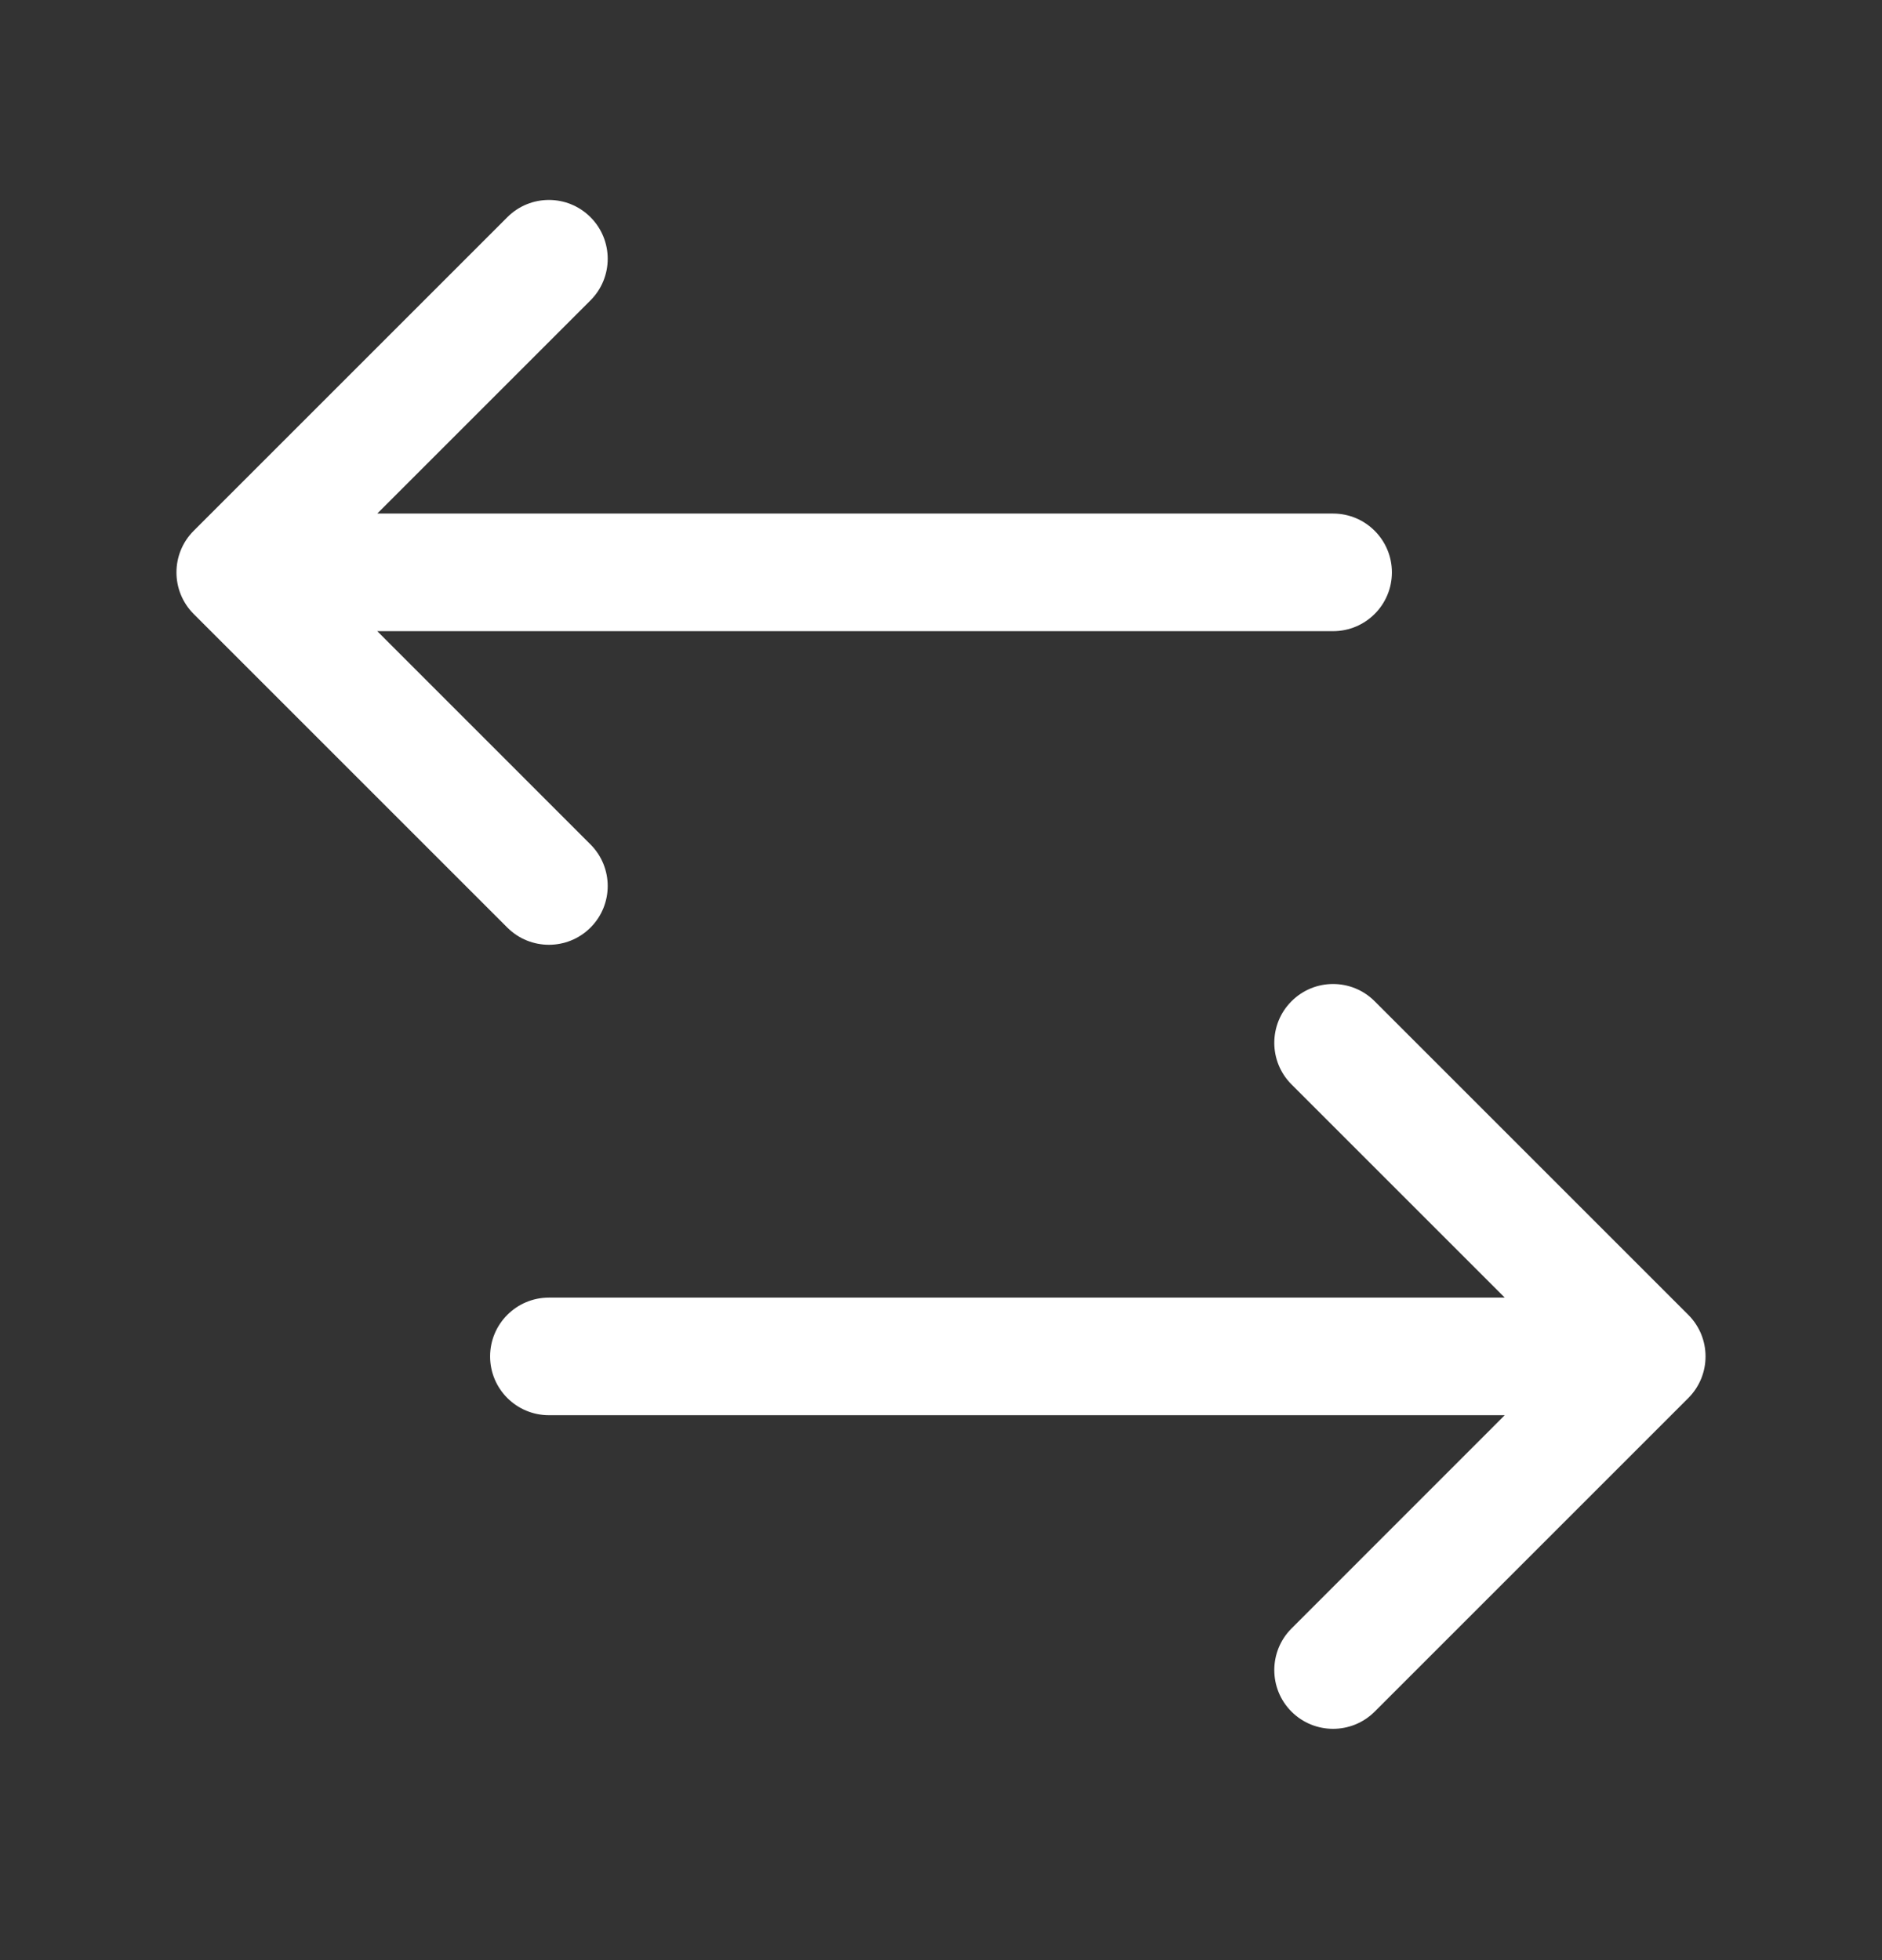 <svg width="24" height="25" viewBox="0 0 24 25" fill="none" xmlns="http://www.w3.org/2000/svg">
<rect x="0" y="0" width="24" height="25" fill="#333333" stroke="none"/>
<path fill-rule="evenodd" clip-rule="evenodd" d="M7.53 3.831C7.823 3.538 7.823 3.063 7.53 2.77C7.237 2.477 6.763 2.477 6.47 2.77L2.47 6.77C2.177 7.063 2.177 7.538 2.47 7.831L6.47 11.831C6.763 12.123 7.237 12.123 7.53 11.831C7.823 11.538 7.823 11.063 7.53 10.77L4.811 8.05H17C17.414 8.05 17.75 7.715 17.75 7.3C17.75 6.886 17.414 6.55 17 6.55H4.811L7.53 3.831ZM16.47 13.831C16.177 13.538 16.177 13.063 16.47 12.77C16.763 12.477 17.237 12.477 17.53 12.77L21.53 16.77C21.823 17.063 21.823 17.538 21.53 17.831L17.53 21.831C17.237 22.123 16.763 22.123 16.47 21.831C16.177 21.538 16.177 21.063 16.47 20.77L19.189 18.05H7C6.586 18.05 6.25 17.715 6.25 17.3C6.25 16.886 6.586 16.55 7 16.55H19.189L16.47 13.831Z" fill="white"/>
</svg>
